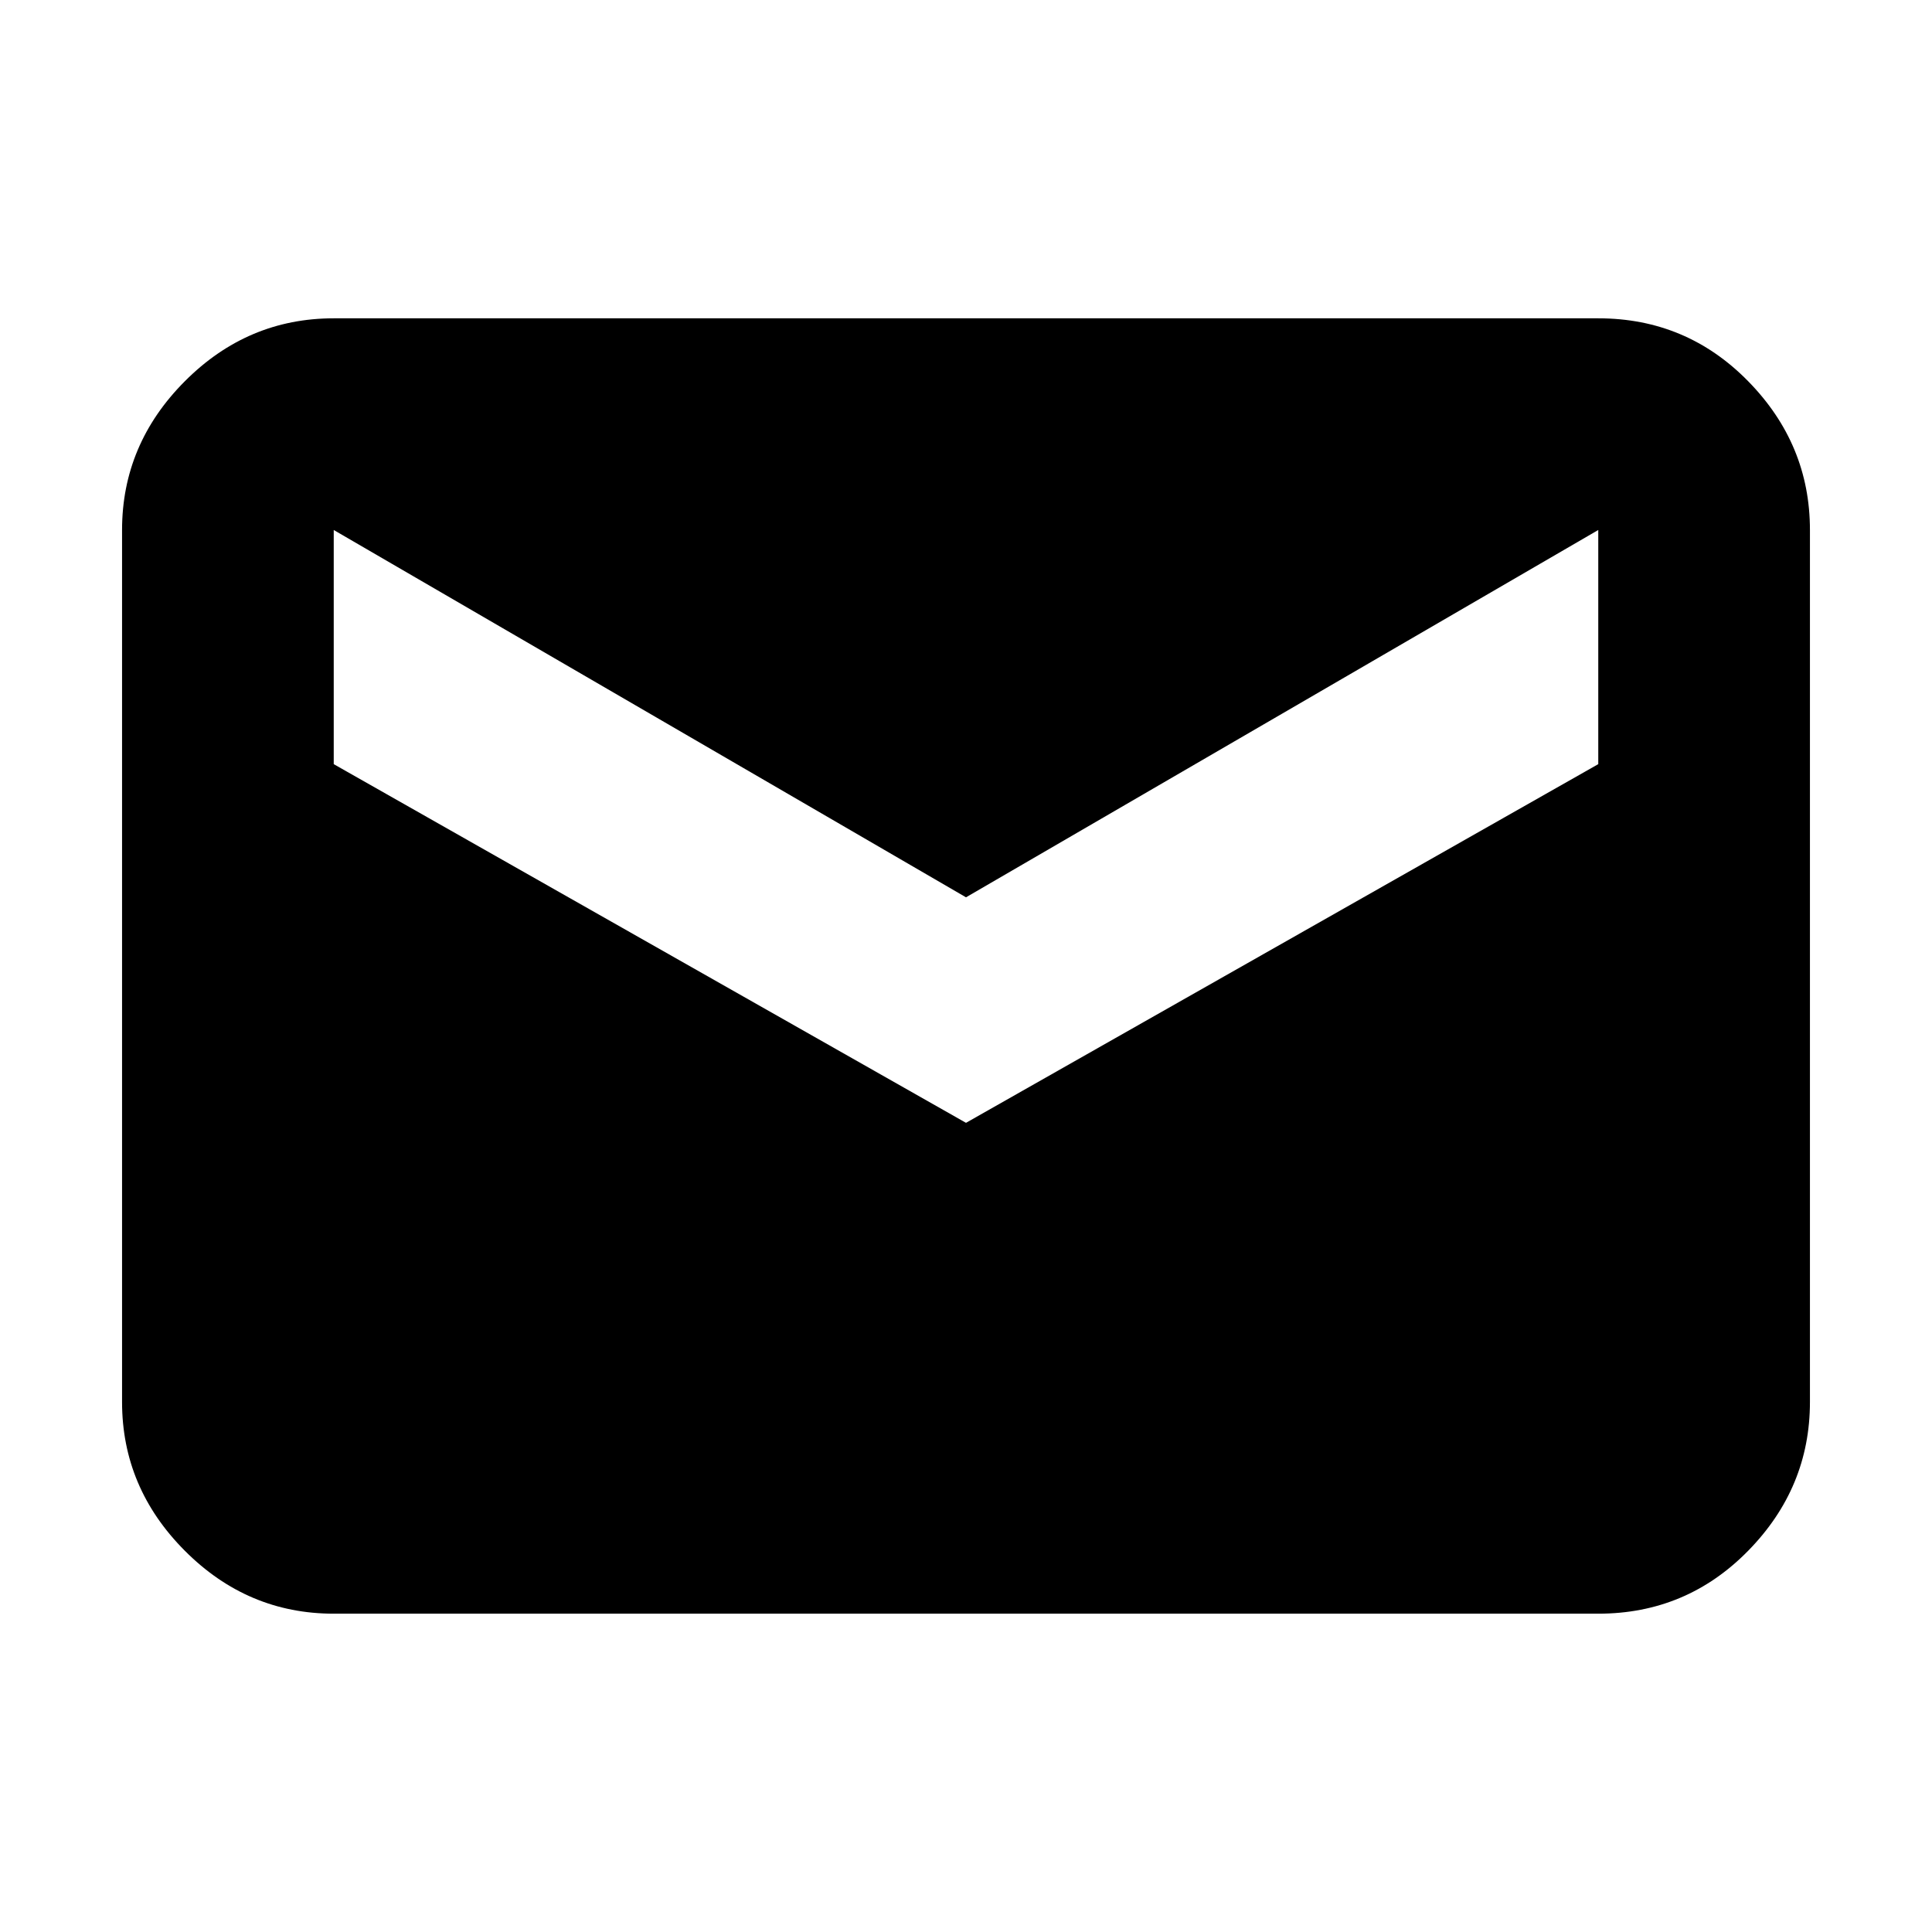 <svg xmlns="http://www.w3.org/2000/svg" height="20" viewBox="0 -960 960 960" width="20"><path d="M165.83-158.17q-42.84 0-74.01-31.29t-31.17-73.89v-433.3q0-42.6 31.17-73.89t74.01-31.29h628.34q43.84 0 74.51 31.29t30.67 73.89v433.3q0 42.6-30.67 73.89t-74.51 31.29H165.83ZM480-402.07 794.17-580.3v-116.35L480-514.13 165.83-696.65v116.35L480-402.07Z"/></svg>